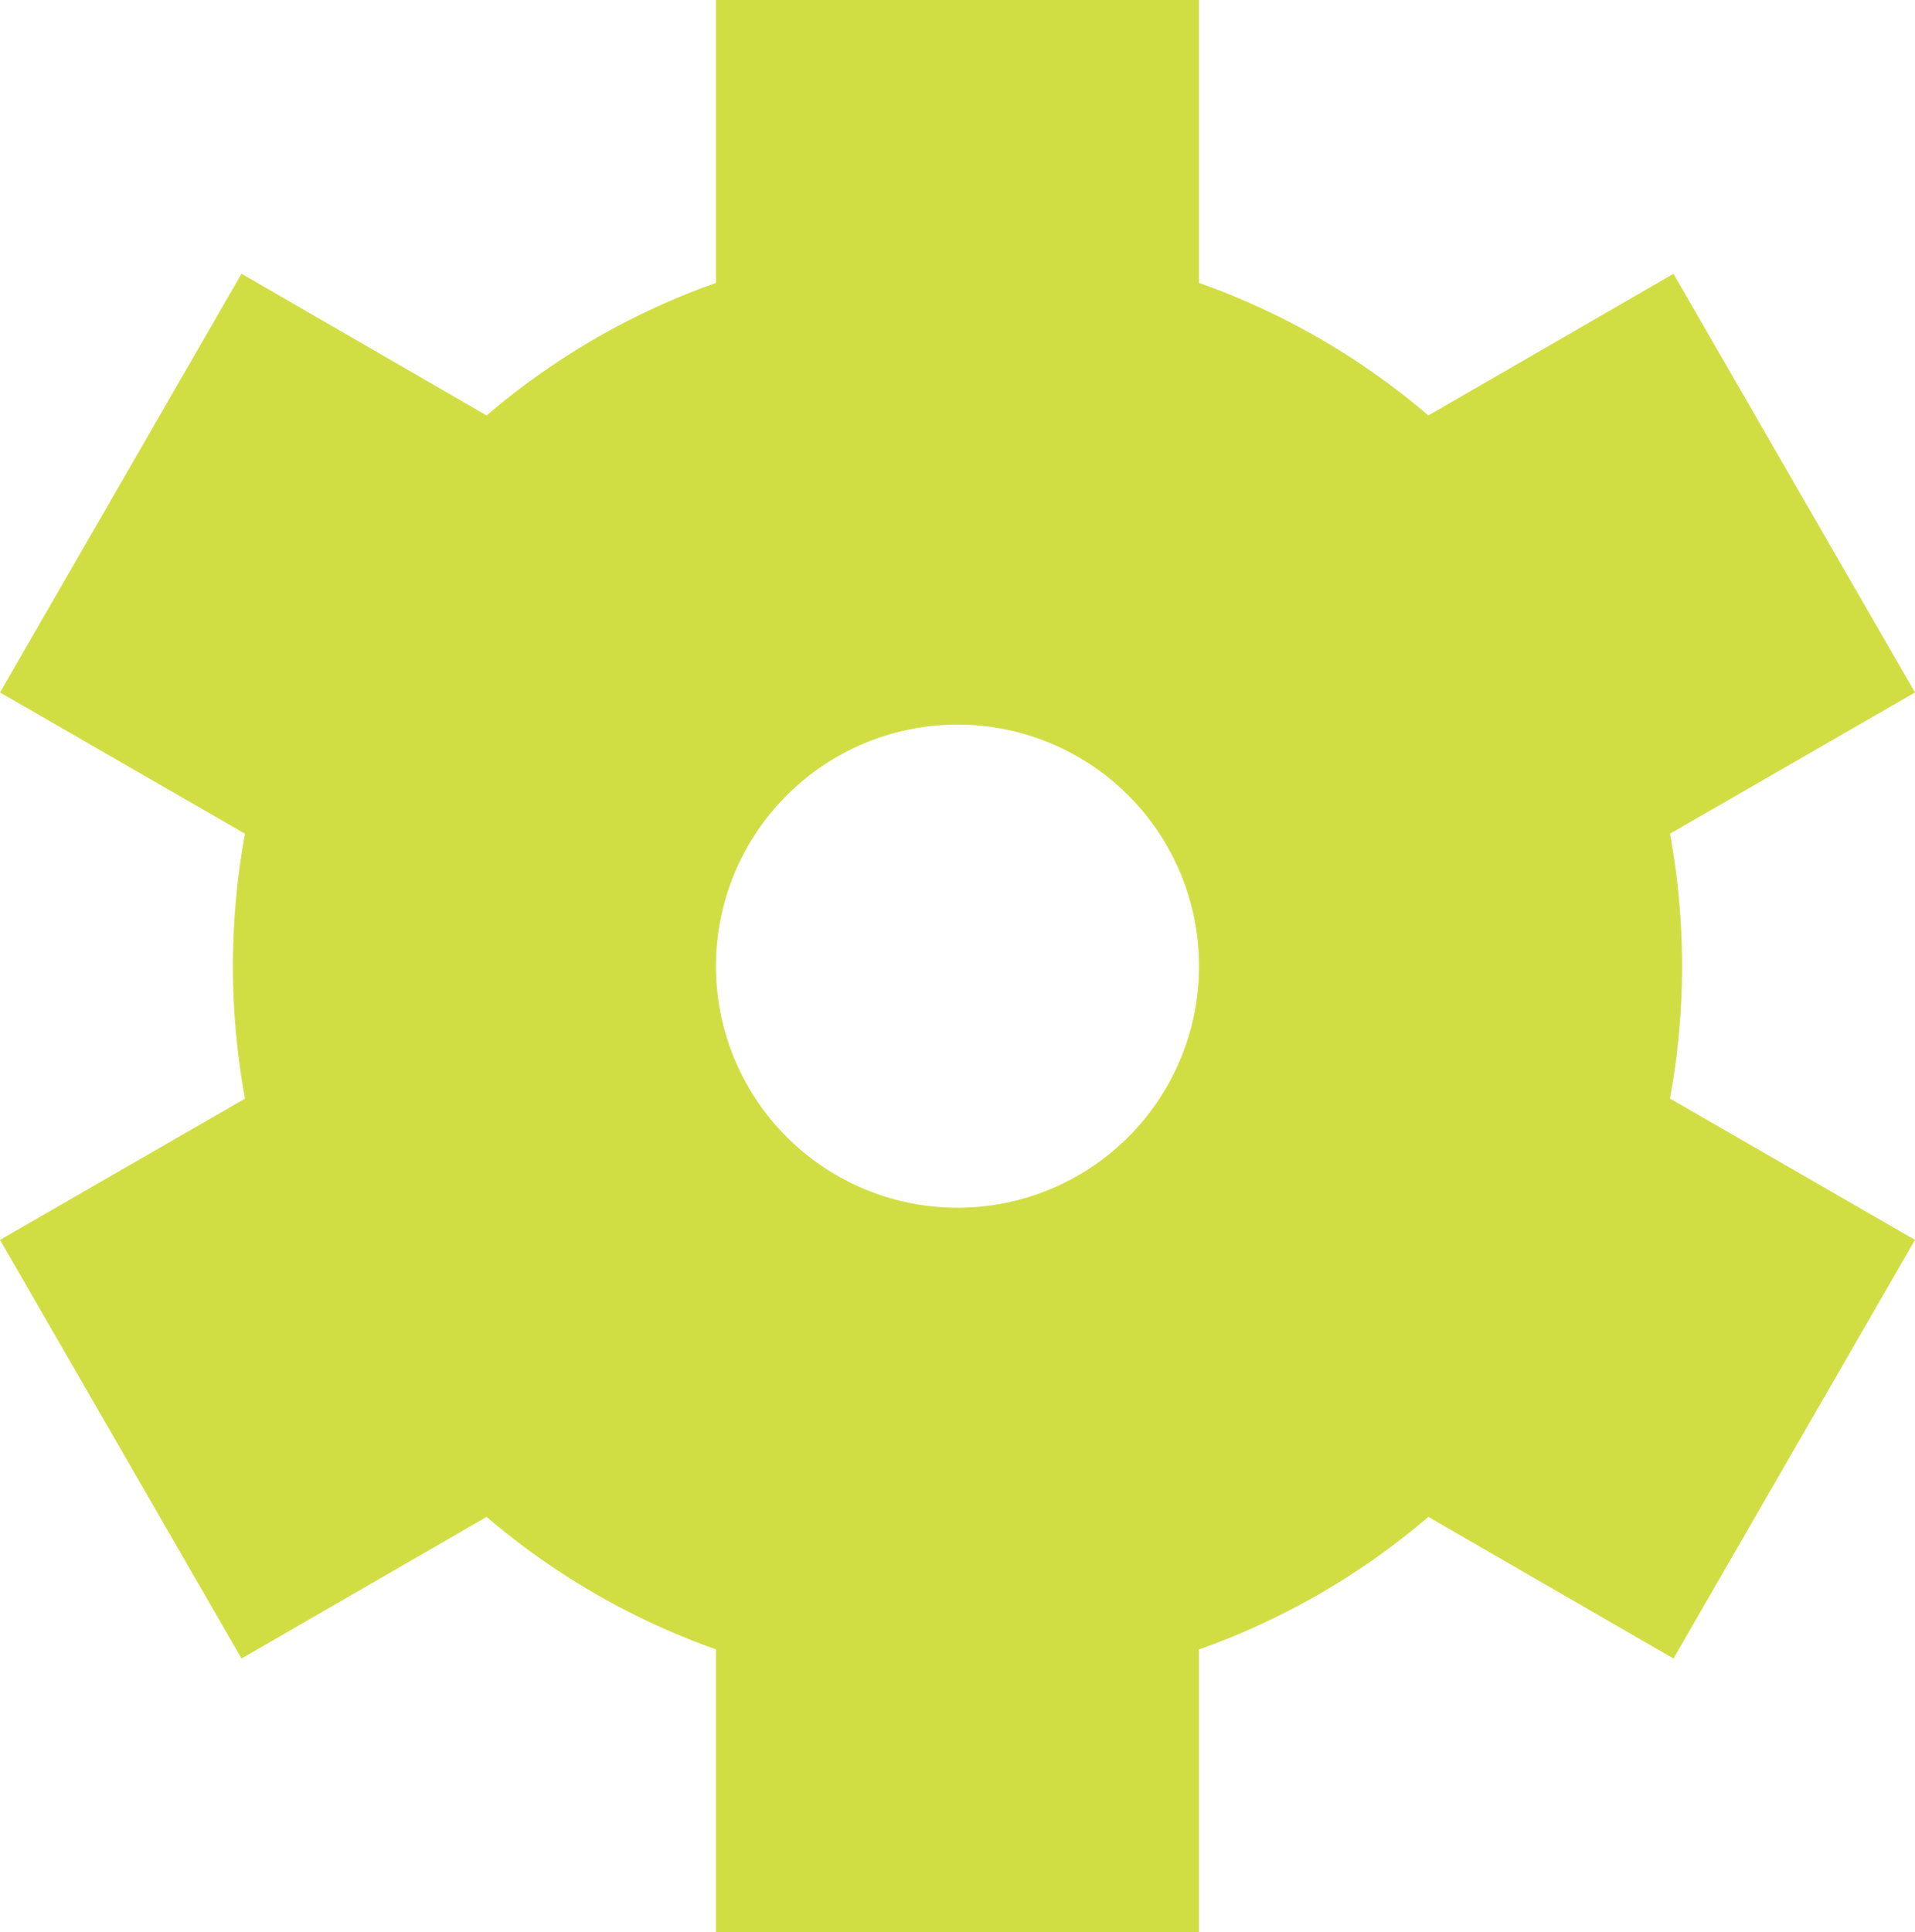 <svg xmlns="http://www.w3.org/2000/svg" width="19.822" height="20" viewBox="0 0 19.822 20">
  <g id="Group_13992" data-name="Group 13992" transform="translate(-238.987 -742)">
    <path id="settings" d="M17.518,10a7.619,7.619,0,0,0-.125-1.371l2.536-1.462-2.5-4.333L14.892,4.3a7.5,7.5,0,0,0-2.374-1.372V0h-5V2.928A7.5,7.5,0,0,0,5.144,4.3L2.607,2.833.107,7.167,2.643,8.629a7.583,7.583,0,0,0,0,2.742L.107,12.833l2.5,4.333L5.144,15.7a7.5,7.5,0,0,0,2.374,1.371V20h5V17.072A7.5,7.5,0,0,0,14.892,15.7l2.537,1.466,2.5-4.333-2.536-1.463A7.619,7.619,0,0,0,17.518,10Zm-5,0a2.5,2.5,0,1,1-2.5-2.5A2.5,2.5,0,0,1,12.518,10Z" transform="translate(238.88 742)" fill="#d1de43"/>
  </g>
</svg>
